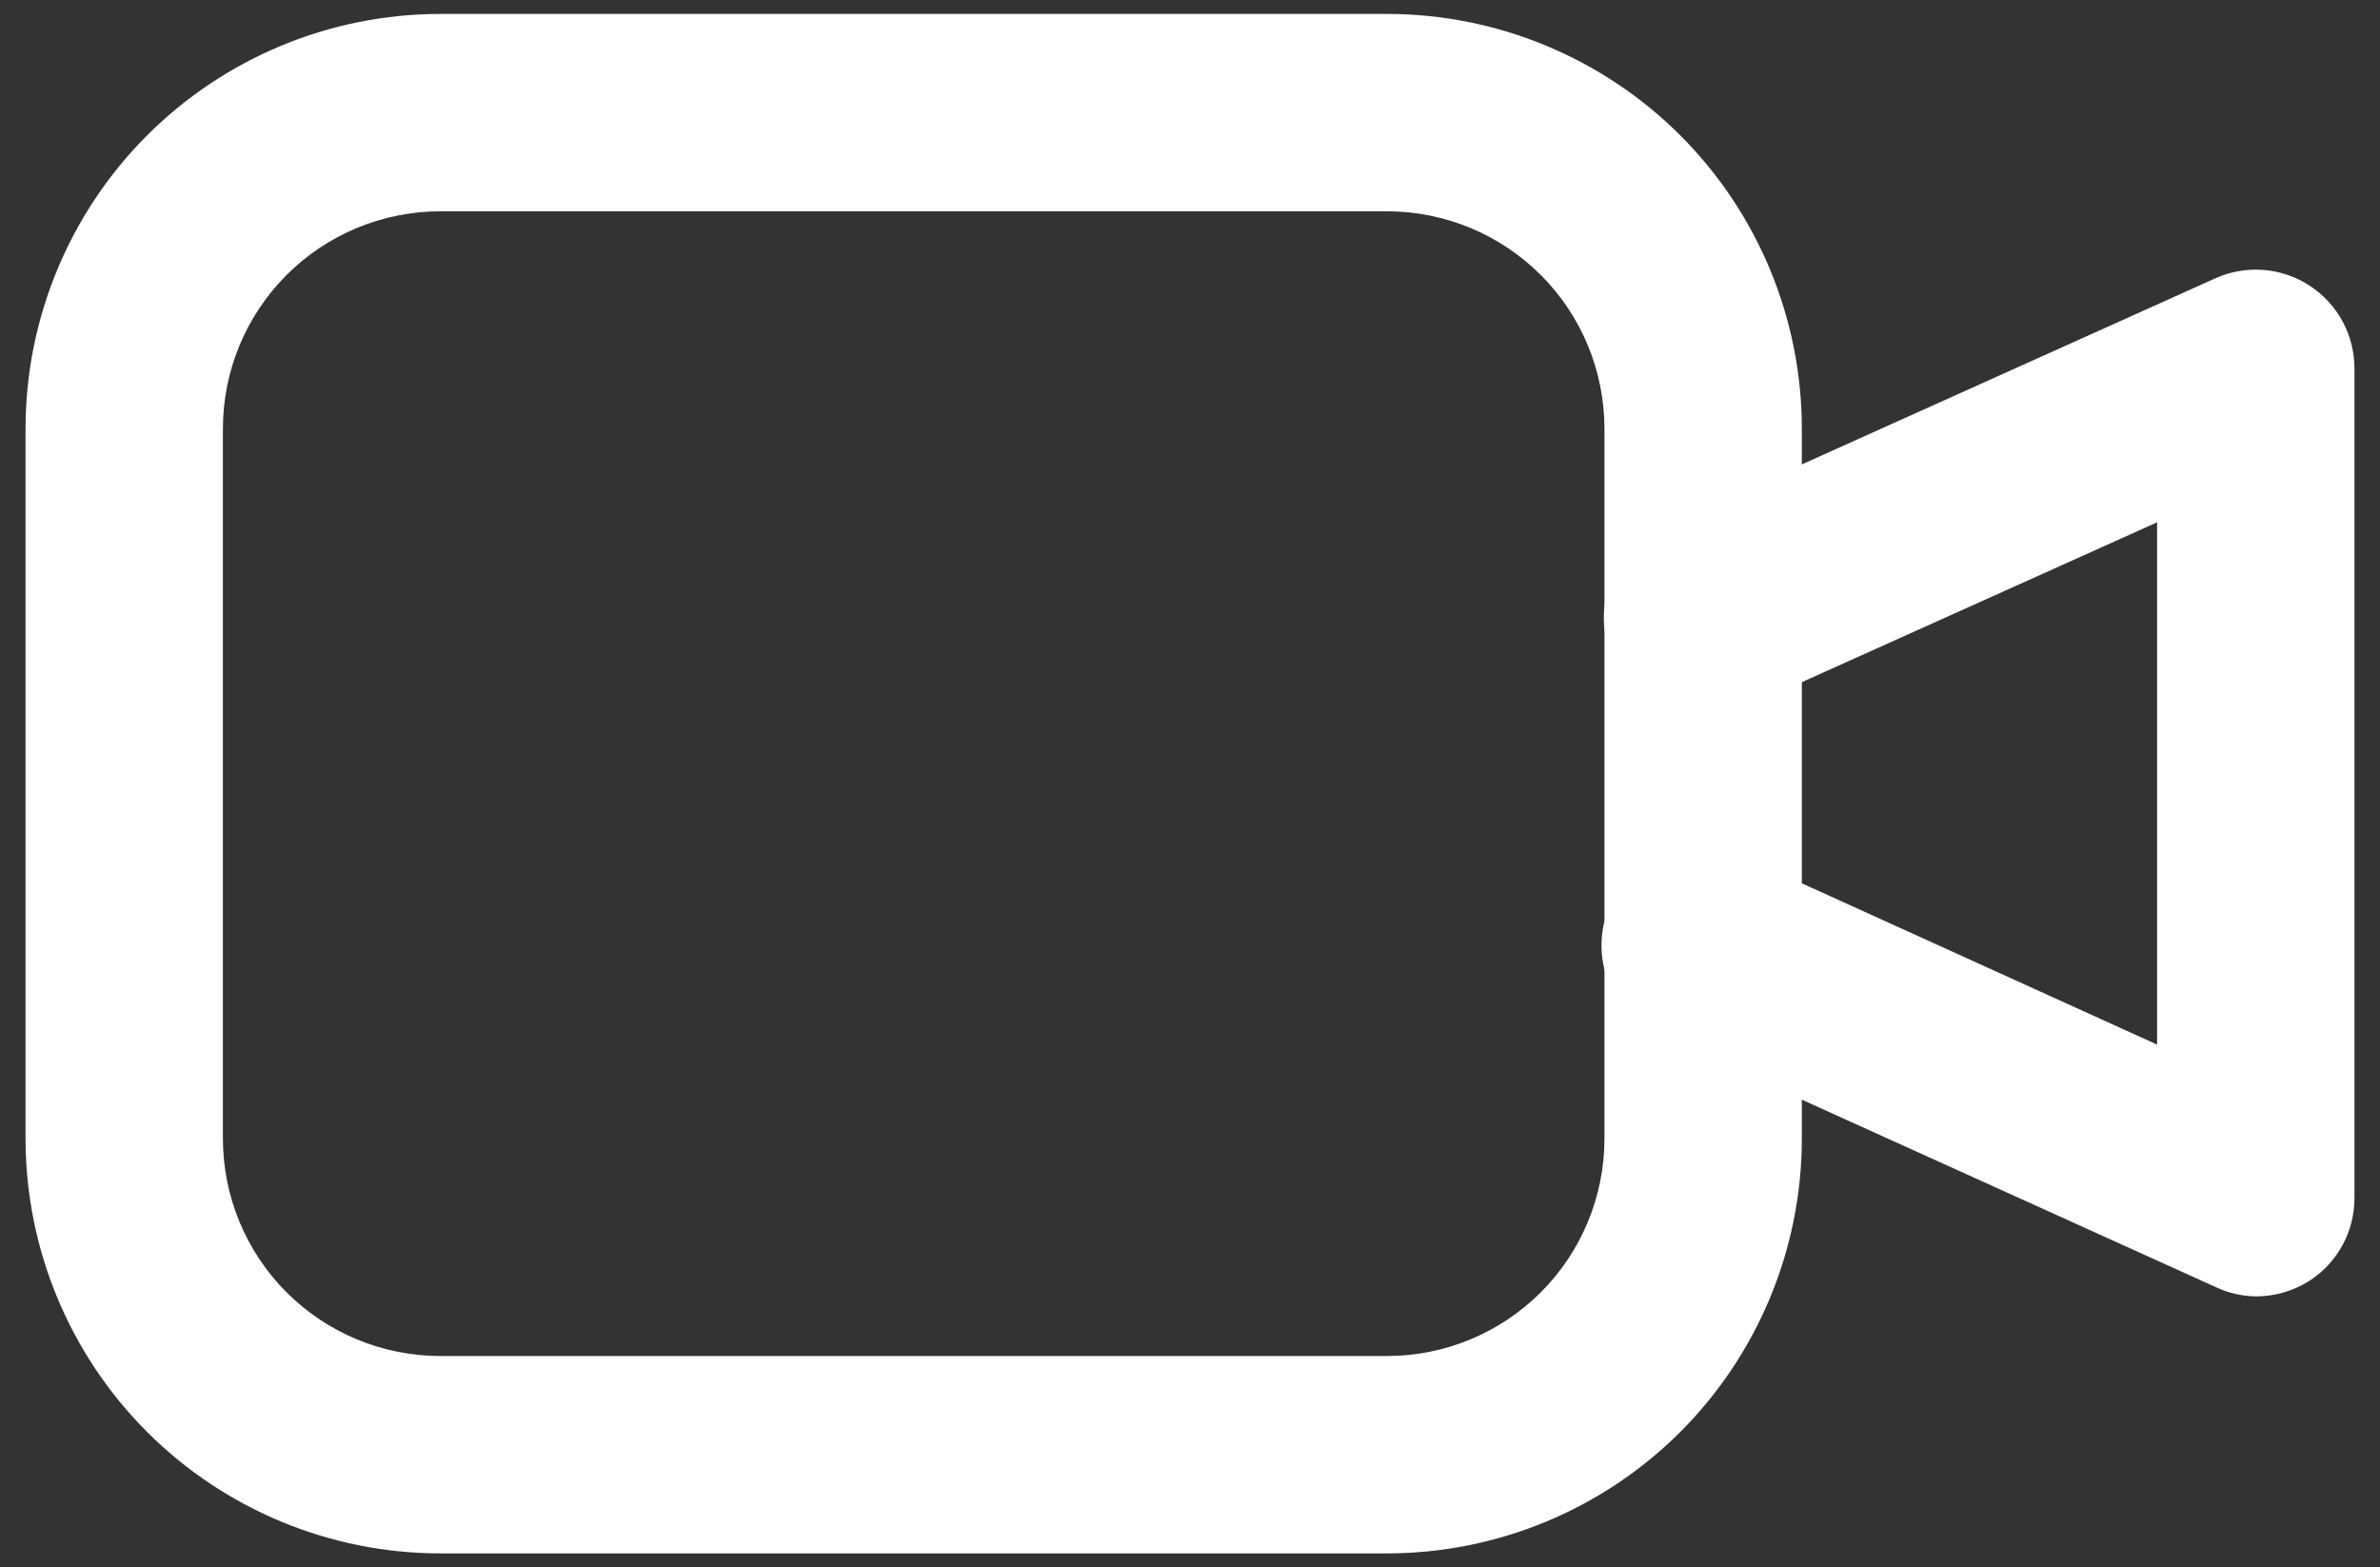 <svg width="41" height="27" viewBox="0 0 41 27" fill="none" xmlns="http://www.w3.org/2000/svg">
<rect x="0" y="0" width="41" height="27" fill="#333333" stroke="none"/>
<path d="M23.9 26.76H7.58C5.687 26.758 3.872 26.005 2.533 24.667C1.195 23.328 0.442 21.513 0.44 19.62L0.44 7.38C0.442 5.487 1.195 3.672 2.533 2.333C3.872 0.995 5.687 0.242 7.58 0.24L23.9 0.24C25.793 0.242 27.608 0.995 28.947 2.333C30.285 3.672 31.038 5.487 31.04 7.38V19.62C31.038 21.513 30.285 23.328 28.947 24.667C27.608 26.005 25.793 26.758 23.9 26.76V26.76ZM7.58 3.64C6.589 3.642 5.638 4.036 4.937 4.737C4.236 5.438 3.842 6.389 3.84 7.38V19.62C3.842 20.611 4.236 21.562 4.937 22.263C5.638 22.964 6.589 23.358 7.58 23.36H23.9C24.891 23.358 25.841 22.964 26.543 22.263C27.244 21.562 27.638 20.611 27.64 19.62V7.38C27.638 6.389 27.244 5.438 26.543 4.737C25.841 4.036 24.891 3.642 23.9 3.64H7.58Z" fill="white"/>
<path d="M38.86 22.333C38.625 22.329 38.393 22.276 38.18 22.177L28.66 17.866C28.446 17.781 28.252 17.653 28.089 17.491C27.926 17.329 27.798 17.135 27.712 16.922C27.626 16.709 27.584 16.48 27.589 16.251C27.593 16.021 27.645 15.794 27.74 15.585C27.834 15.376 27.971 15.188 28.14 15.032C28.31 14.877 28.509 14.758 28.726 14.682C28.943 14.606 29.173 14.575 29.403 14.59C29.632 14.605 29.856 14.667 30.061 14.772L37.16 17.995V8.998L30.04 12.201C29.626 12.387 29.156 12.401 28.732 12.239C28.308 12.078 27.965 11.755 27.779 11.341C27.593 10.927 27.58 10.456 27.741 10.032C27.902 9.608 28.226 9.266 28.64 9.08L38.16 4.796C38.42 4.678 38.705 4.628 38.99 4.65C39.274 4.672 39.549 4.765 39.788 4.921C40.027 5.077 40.223 5.29 40.358 5.542C40.493 5.793 40.562 6.075 40.56 6.36V20.64C40.56 20.925 40.489 21.205 40.352 21.454C40.215 21.704 40.018 21.915 39.778 22.068C39.503 22.241 39.185 22.333 38.86 22.333V22.333Z" fill="white"/>
</svg>
